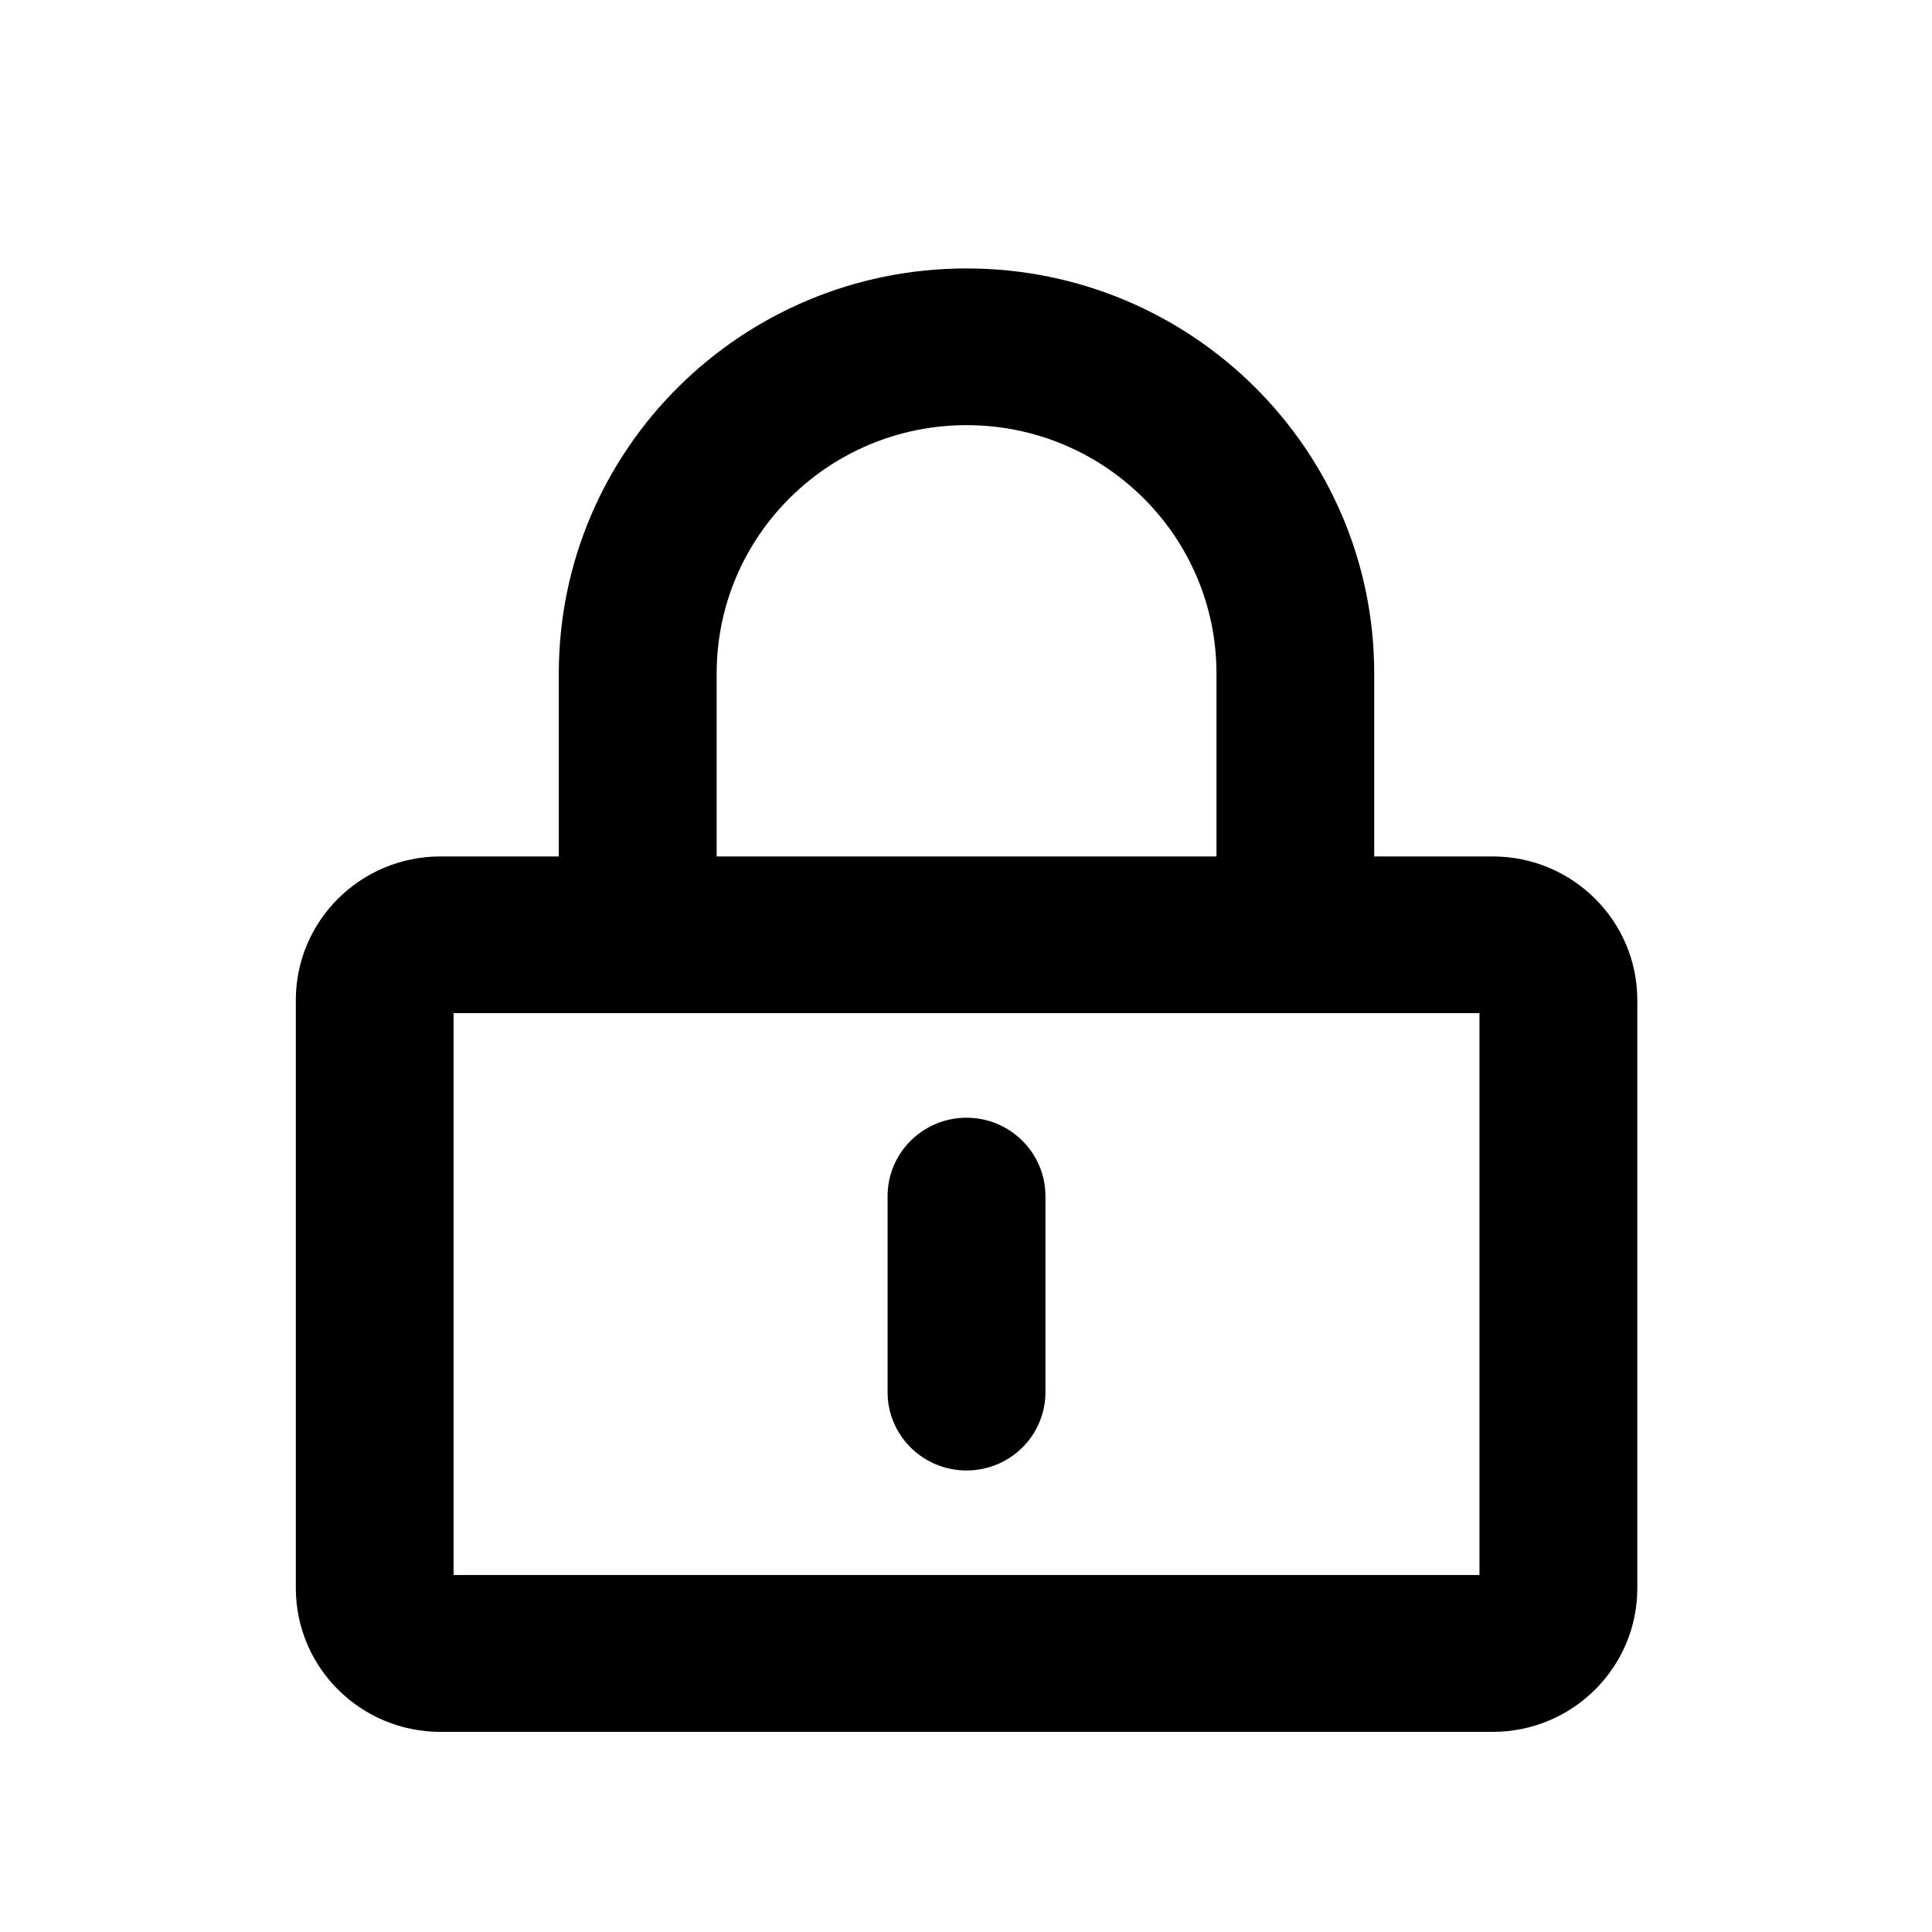 <svg width="17" height="17" viewBox="0 0 17 17" fill="none" xmlns="http://www.w3.org/2000/svg">
<mask id="mask0_102_577" style="mask-type:alpha" maskUnits="userSpaceOnUse" x="0" y="0" width="17" height="17">
<rect x="0.505" y="0.8" width="16" height="16" fill="#D9D9D9"/>
</mask>
<g mask="url(#mask0_102_577)">
<path fill-rule="evenodd" clip-rule="evenodd" d="M8.505 3.741C7.29 3.741 6.306 4.72 6.306 5.926V7.536H10.704V5.926C10.704 4.72 9.719 3.741 8.505 3.741ZM12.092 7.536V5.926C12.092 3.958 10.486 2.362 8.505 2.362C6.523 2.362 4.917 3.958 4.917 5.926V7.536H3.876C3.173 7.536 2.603 8.102 2.603 8.8V13.974C2.603 14.673 3.173 15.239 3.876 15.239H13.134C13.837 15.239 14.407 14.673 14.407 13.974V8.8C14.407 8.102 13.837 7.536 13.134 7.536H12.092ZM3.991 8.915V13.859H13.018V8.915H3.991ZM8.505 9.835C8.888 9.835 9.199 10.144 9.199 10.525V12.25C9.199 12.631 8.888 12.939 8.505 12.939C8.121 12.939 7.81 12.631 7.81 12.25V10.525C7.81 10.144 8.121 9.835 8.505 9.835Z" fill="black"/>
</g>
</svg>

